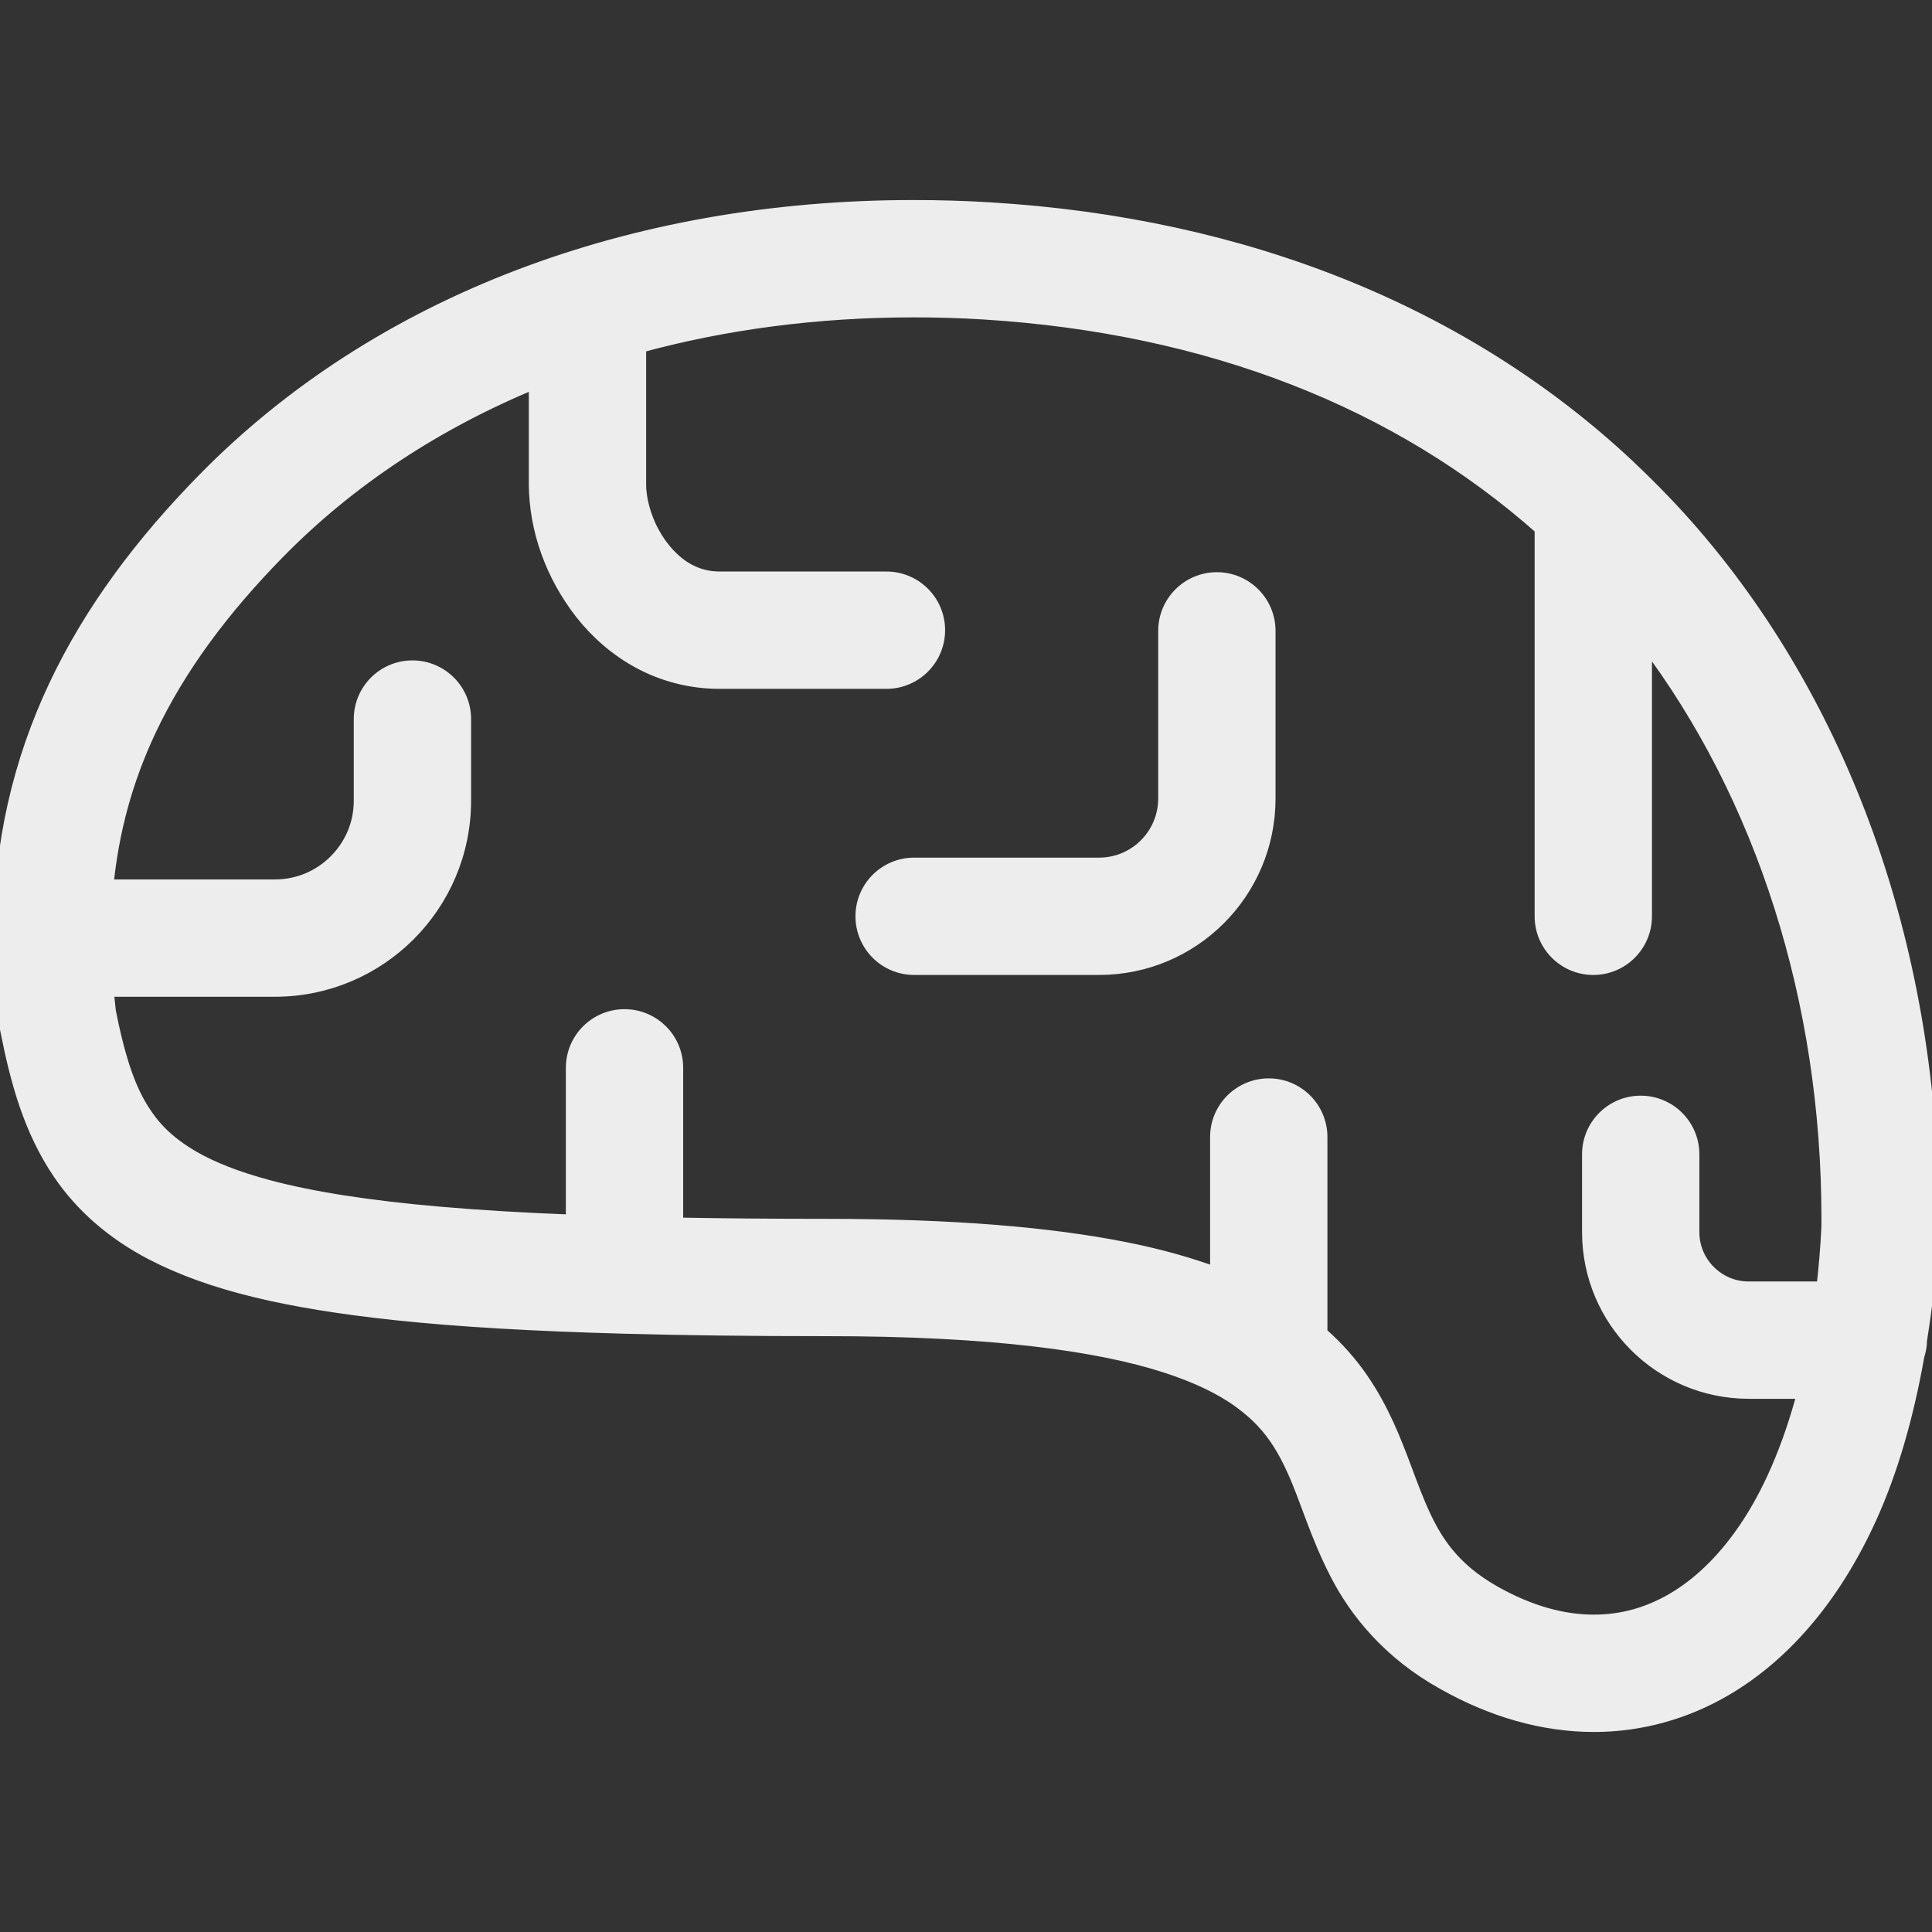 <!DOCTYPE svg PUBLIC "-//W3C//DTD SVG 1.1//EN" "http://www.w3.org/Graphics/SVG/1.1/DTD/svg11.dtd">

<!-- Uploaded to: SVG Repo, www.svgrepo.com, Transformed by: SVG Repo Mixer Tools -->
<svg height="800px" width="800px" version="1.1" id="_x32_" xmlns="http://www.w3.org/2000/svg" xmlns:xlink="http://www.w3.org/1999/xlink" viewBox="0 0 512 512" xml:space="preserve" fill="#ededed" stroke="#ededed" stroke-width="3.584">

<rect x="0" y="0" width="512" height="512" fill="#333333" stroke="none"/>

<g id="SVGRepo_bgCarrier" stroke-width="0"/>

<g id="SVGRepo_tracerCarrier" stroke-linecap="round" stroke-linejoin="round"/>

<g id="SVGRepo_iconCarrier"> <style type="text/css"> .st0{fill:#ededed;} </style> <g> <path class="st0" d="M448.559,141.251c-5.14-5.954-10.584-11.578-16.253-16.942c-0.268-0.286-0.546-0.554-0.842-0.823 c-43.419-40.653-101.748-63.988-168.95-68.062c-6.868-0.429-13.7-0.618-20.407-0.618c-74.786-0.017-141.836,25.252-187.96,72.226 c-16.396,16.7-29.952,34.644-39.408,54.666c-9.465,19.995-14.703,42.058-14.686,66.182c0,0.045,0.009,0.098,0.009,0.143 C0.054,248.219,0,248.407,0,248.604c0,0.402,0.09,0.788,0.116,1.182c0.081,7.262,0.573,14.676,1.586,22.314l0.054,0.403l0.08,0.412 c2.732,13.843,6.242,26.648,14.023,38.074c5.803,8.524,14.005,15.76,24.392,21.159c15.652,8.14,35.925,12.85,64.408,15.912 c16.978,1.808,37.017,2.946,60.684,3.591c0.053,0,0.107,0.017,0.162,0.017c0.026,0,0.062-0.009,0.089-0.009 c15.993,0.43,33.588,0.646,53.198,0.646c44.109-0.028,72.494,3.976,90.25,9.742c8.489,2.757,14.479,5.784,18.966,8.927 c0.251,0.188,0.492,0.385,0.761,0.564c2.221,1.63,4.101,3.277,5.678,4.943c3.626,3.841,6.088,7.988,8.354,13.001 c3.438,7.45,5.981,16.924,11.309,27.312c5.274,10.368,14.112,21.248,28.394,29.199c12.93,7.316,26.505,11.211,39.909,11.202 c12.268,0.018,24.257-3.313,34.913-9.581c16.046-9.438,29.03-25.126,38.298-45.56c5.614-12.411,9.742-26.826,12.572-42.766 c0.412-1.307,0.698-2.686,0.698-4.137c1.46-9.187,2.615-18.714,3.081-28.994l0.017-0.268v-0.25 c0.009-0.914,0.009-1.828,0.009-2.741C511.991,254.192,489.919,189.147,448.559,141.251z M484.483,325.145 c-0.26,5.668-0.743,11.04-1.334,16.252c-10.978,0-19.718,0-19.735,0c-4.11-0.009-7.745-1.638-10.494-4.361 c-2.722-2.749-4.353-6.385-4.361-10.494v-20.631c0-7.602-6.161-13.754-13.754-13.754c-7.594,0-13.754,6.152-13.754,13.754v20.631 c0.027,23.397,18.965,42.327,42.363,42.363c0,0,6.188,0,14.694,0c-3.948,14.962-9.366,27.222-15.688,36.444 c-5.838,8.551-12.33,14.614-19.01,18.536c-6.706,3.914-13.592,5.785-20.998,5.802c-8.068,0-16.905-2.302-26.379-7.647 c-5.731-3.259-9.466-6.572-12.393-10.092c-5.086-6.098-7.916-13.548-11.444-23.075c-2.668-7.065-5.758-15.195-11.327-23.316 c-2.884-4.227-6.51-8.355-10.88-12.196v-52.034c0-7.602-6.161-13.754-13.754-13.754c-7.594,0-13.754,6.152-13.754,13.754v36.354 c-7.11-2.623-15.07-4.897-24.293-6.733c-20.031-3.976-45.632-6.152-79.398-6.152c-14.246,0-27.329-0.116-39.533-0.34v-41.468 c0-7.602-6.161-13.754-13.754-13.754c-7.594,0-13.754,6.152-13.754,13.754v40.698c-12.93-0.502-24.571-1.191-34.904-2.087 c-19.27-1.656-34.232-4.038-45.604-7.065c-8.534-2.265-15.008-4.88-19.924-7.683c-7.351-4.262-11.336-8.596-14.712-14.586 c-3.277-5.9-5.668-13.88-7.683-24.231c-0.25-1.924-0.393-3.788-0.573-5.676h44.548c27.696-0.027,50.126-22.458,50.154-50.153 v-21.643c0-7.602-6.161-13.754-13.754-13.754c-7.594,0-13.754,6.152-13.754,13.754v21.643c-0.009,6.268-2.516,11.855-6.644,16.001 c-4.146,4.128-9.734,6.635-16.002,6.644H28.26c1.451-14.909,5.274-28.502,11.354-41.404c7.817-16.557,19.341-32.048,34.16-47.144 c18.804-19.163,41.898-34.349,68.16-45.148c0,11.972,0,22.314,0,27.239c0.09,11.784,4.236,23.801,12.187,34.027 c4.012,5.068,9.08,9.635,15.268,12.974c6.178,3.35,13.503,5.381,21.33,5.364c22.099,0,44.198,0,44.198,0 c7.593,0,13.754-6.161,13.754-13.754c0-7.593-6.161-13.754-13.754-13.754c0,0-22.1,0-44.198,0c-3.224-0.018-5.803-0.753-8.265-2.06 c-3.662-1.952-7.056-5.534-9.438-9.913c-2.391-4.325-3.609-9.375-3.573-12.886c0-6.187,0-20.872,0-36.658 c22.583-6.178,46.975-9.412,72.664-9.421c6.206,0,12.465,0.171,18.706,0.565c59.859,3.743,109.834,23.558,147.675,57.146v102.805 c0,7.593,6.16,13.754,13.754,13.754c7.593,0,13.754-6.161,13.754-13.754v-73.014c31.125,41.119,48.514,95.248,48.496,153.083 C484.492,323.651,484.492,324.403,484.483,325.145z"/> <path class="st0" d="M322.482,153.429c-7.594,0-13.754,6.161-13.754,13.754v44.458c-0.018,9.608-7.818,17.417-17.434,17.434 h-49.043c-7.594,0-13.754,6.161-13.754,13.754c0,7.593,6.16,13.754,13.754,13.754h49.043c24.821-0.017,44.933-20.12,44.942-44.942 v-44.458C336.236,159.589,330.075,153.429,322.482,153.429z"/> </g> </g>

</svg>